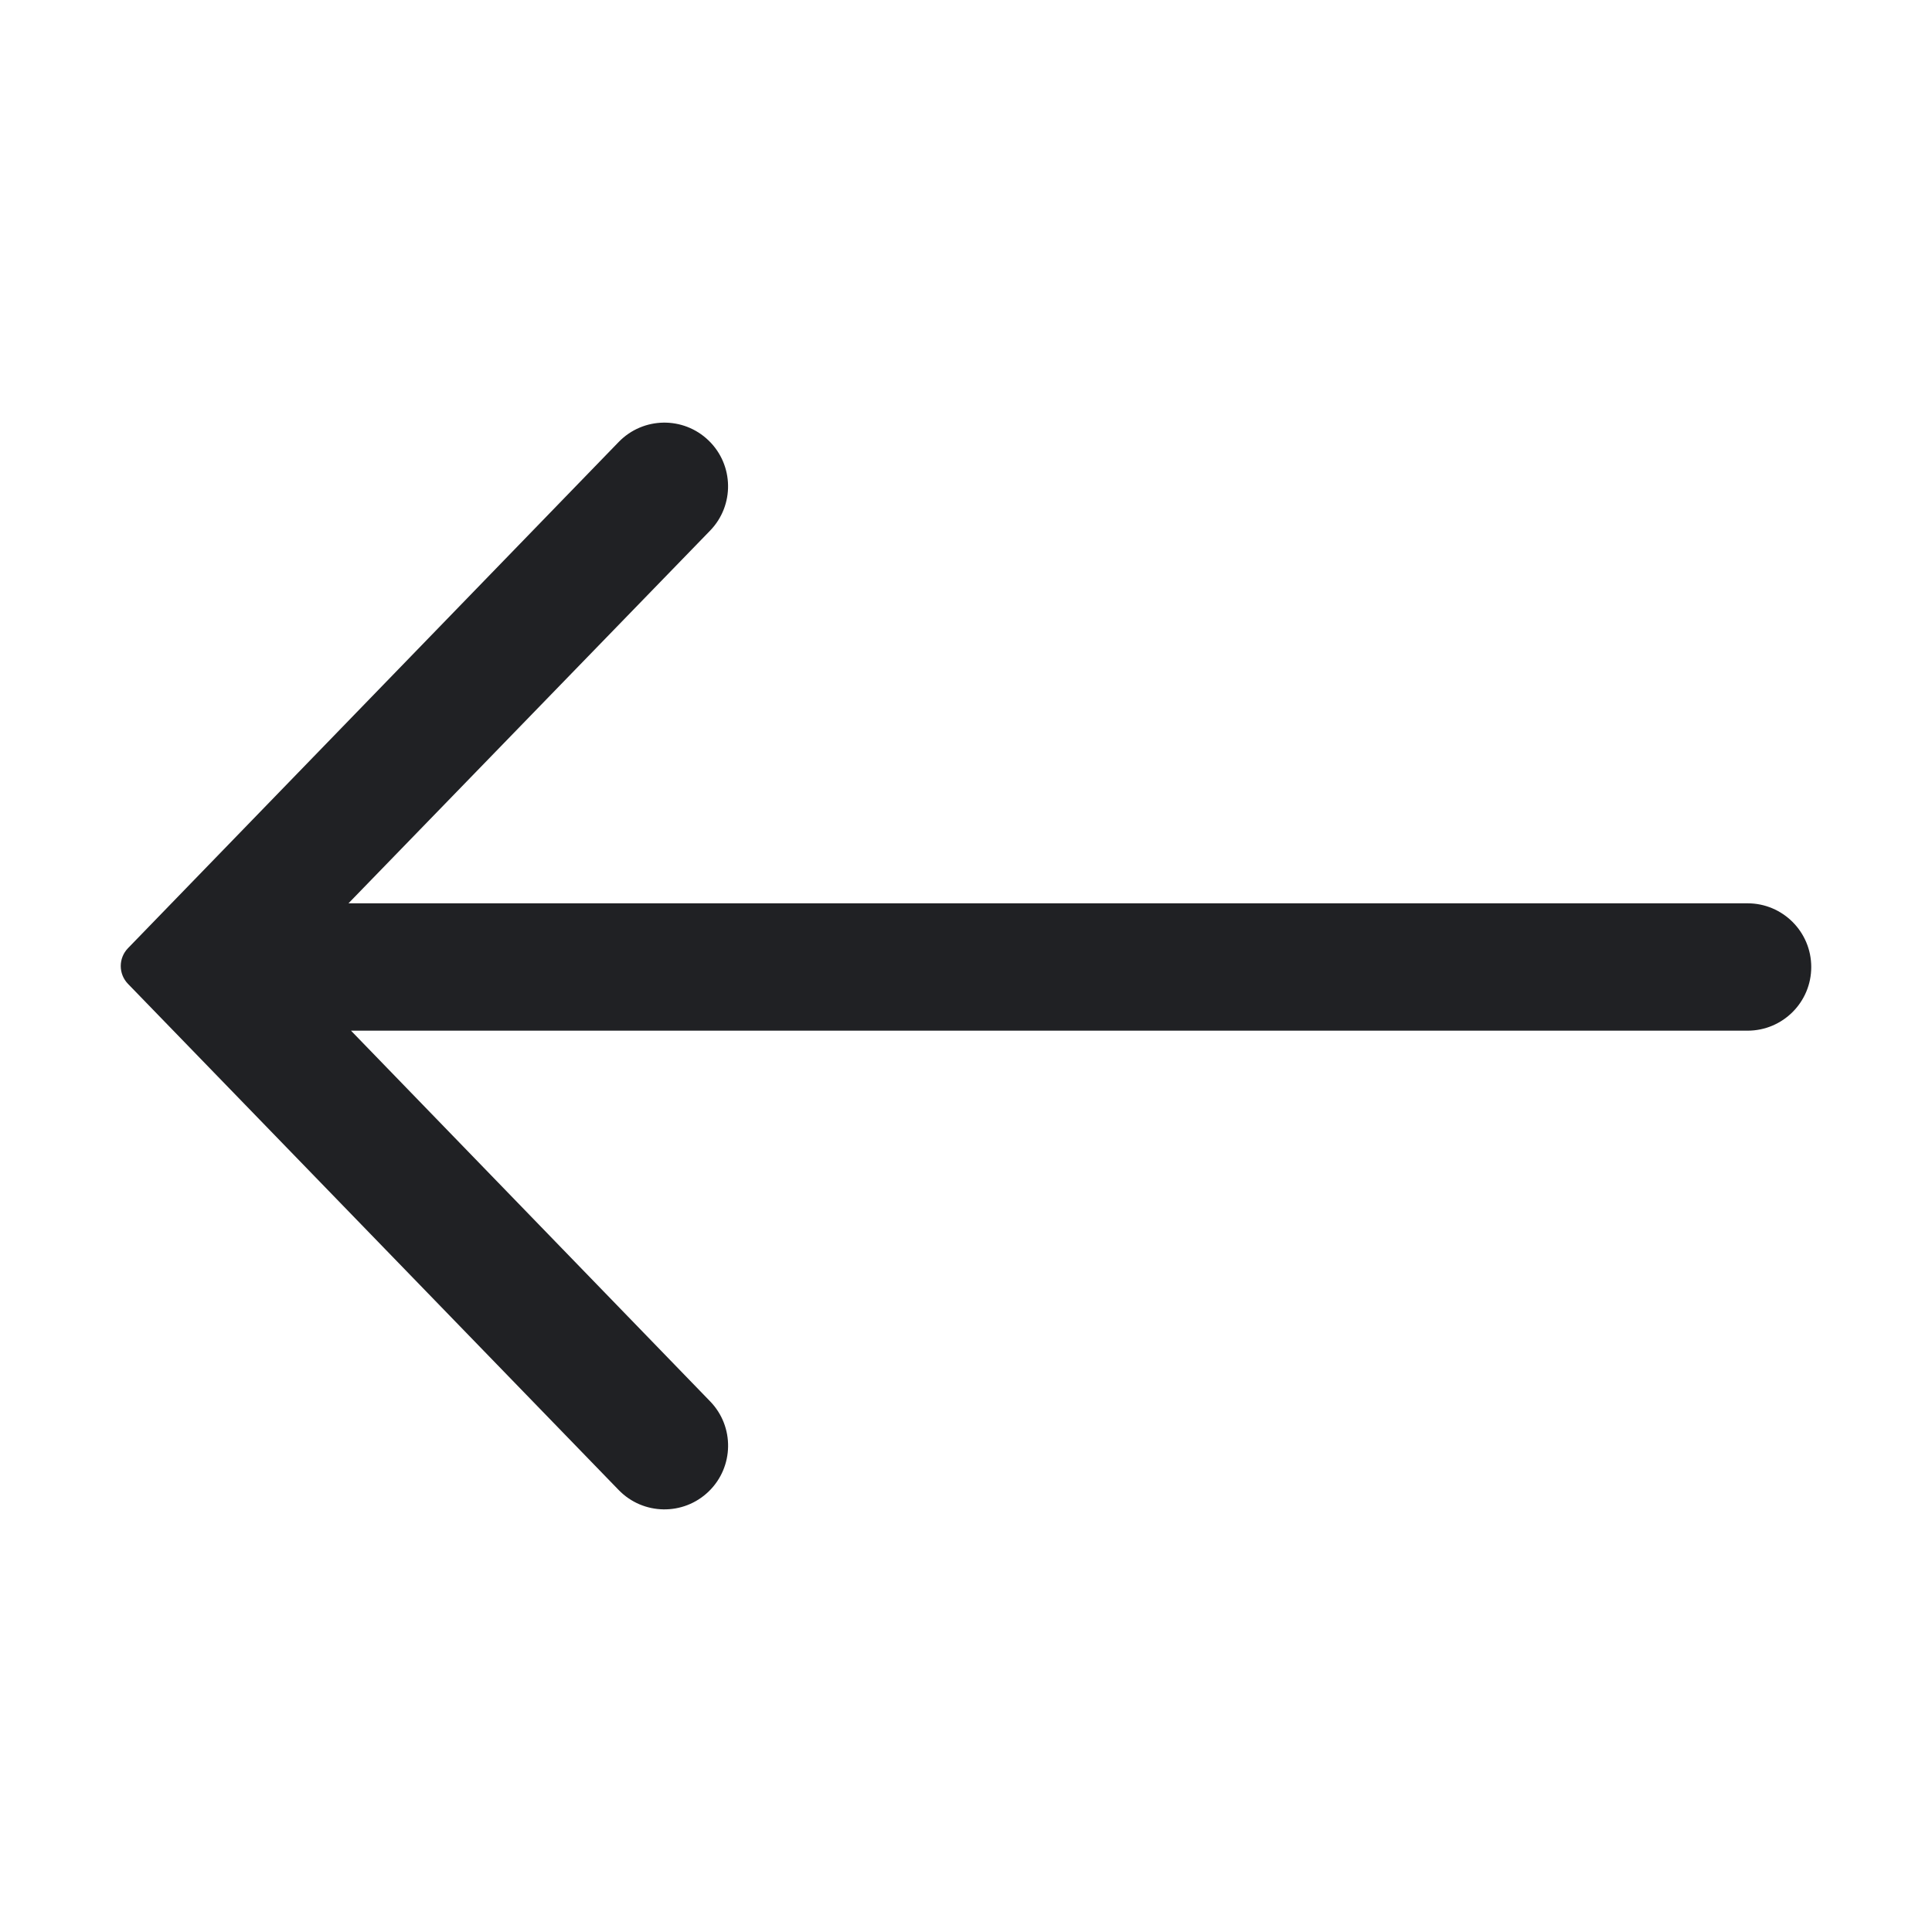 <svg width="40" height="40" viewBox="0 0 40 40" fill="none" xmlns="http://www.w3.org/2000/svg">
<path d="M14.672 9.121C14.149 8.615 13.316 8.628 12.809 9.151L2.65 19.631C2.45 19.837 2.45 20.164 2.65 20.37L12.809 30.849C13.316 31.372 14.15 31.385 14.673 30.879C15.196 30.372 15.21 29.537 14.703 29.014L7.267 21.339H36.181C36.91 21.339 37.5 20.749 37.5 20.021C37.5 19.293 36.91 18.702 36.181 18.702H7.215L14.702 10.986C15.209 10.463 15.196 9.628 14.672 9.121Z" fill="#202124"/>
</svg>
